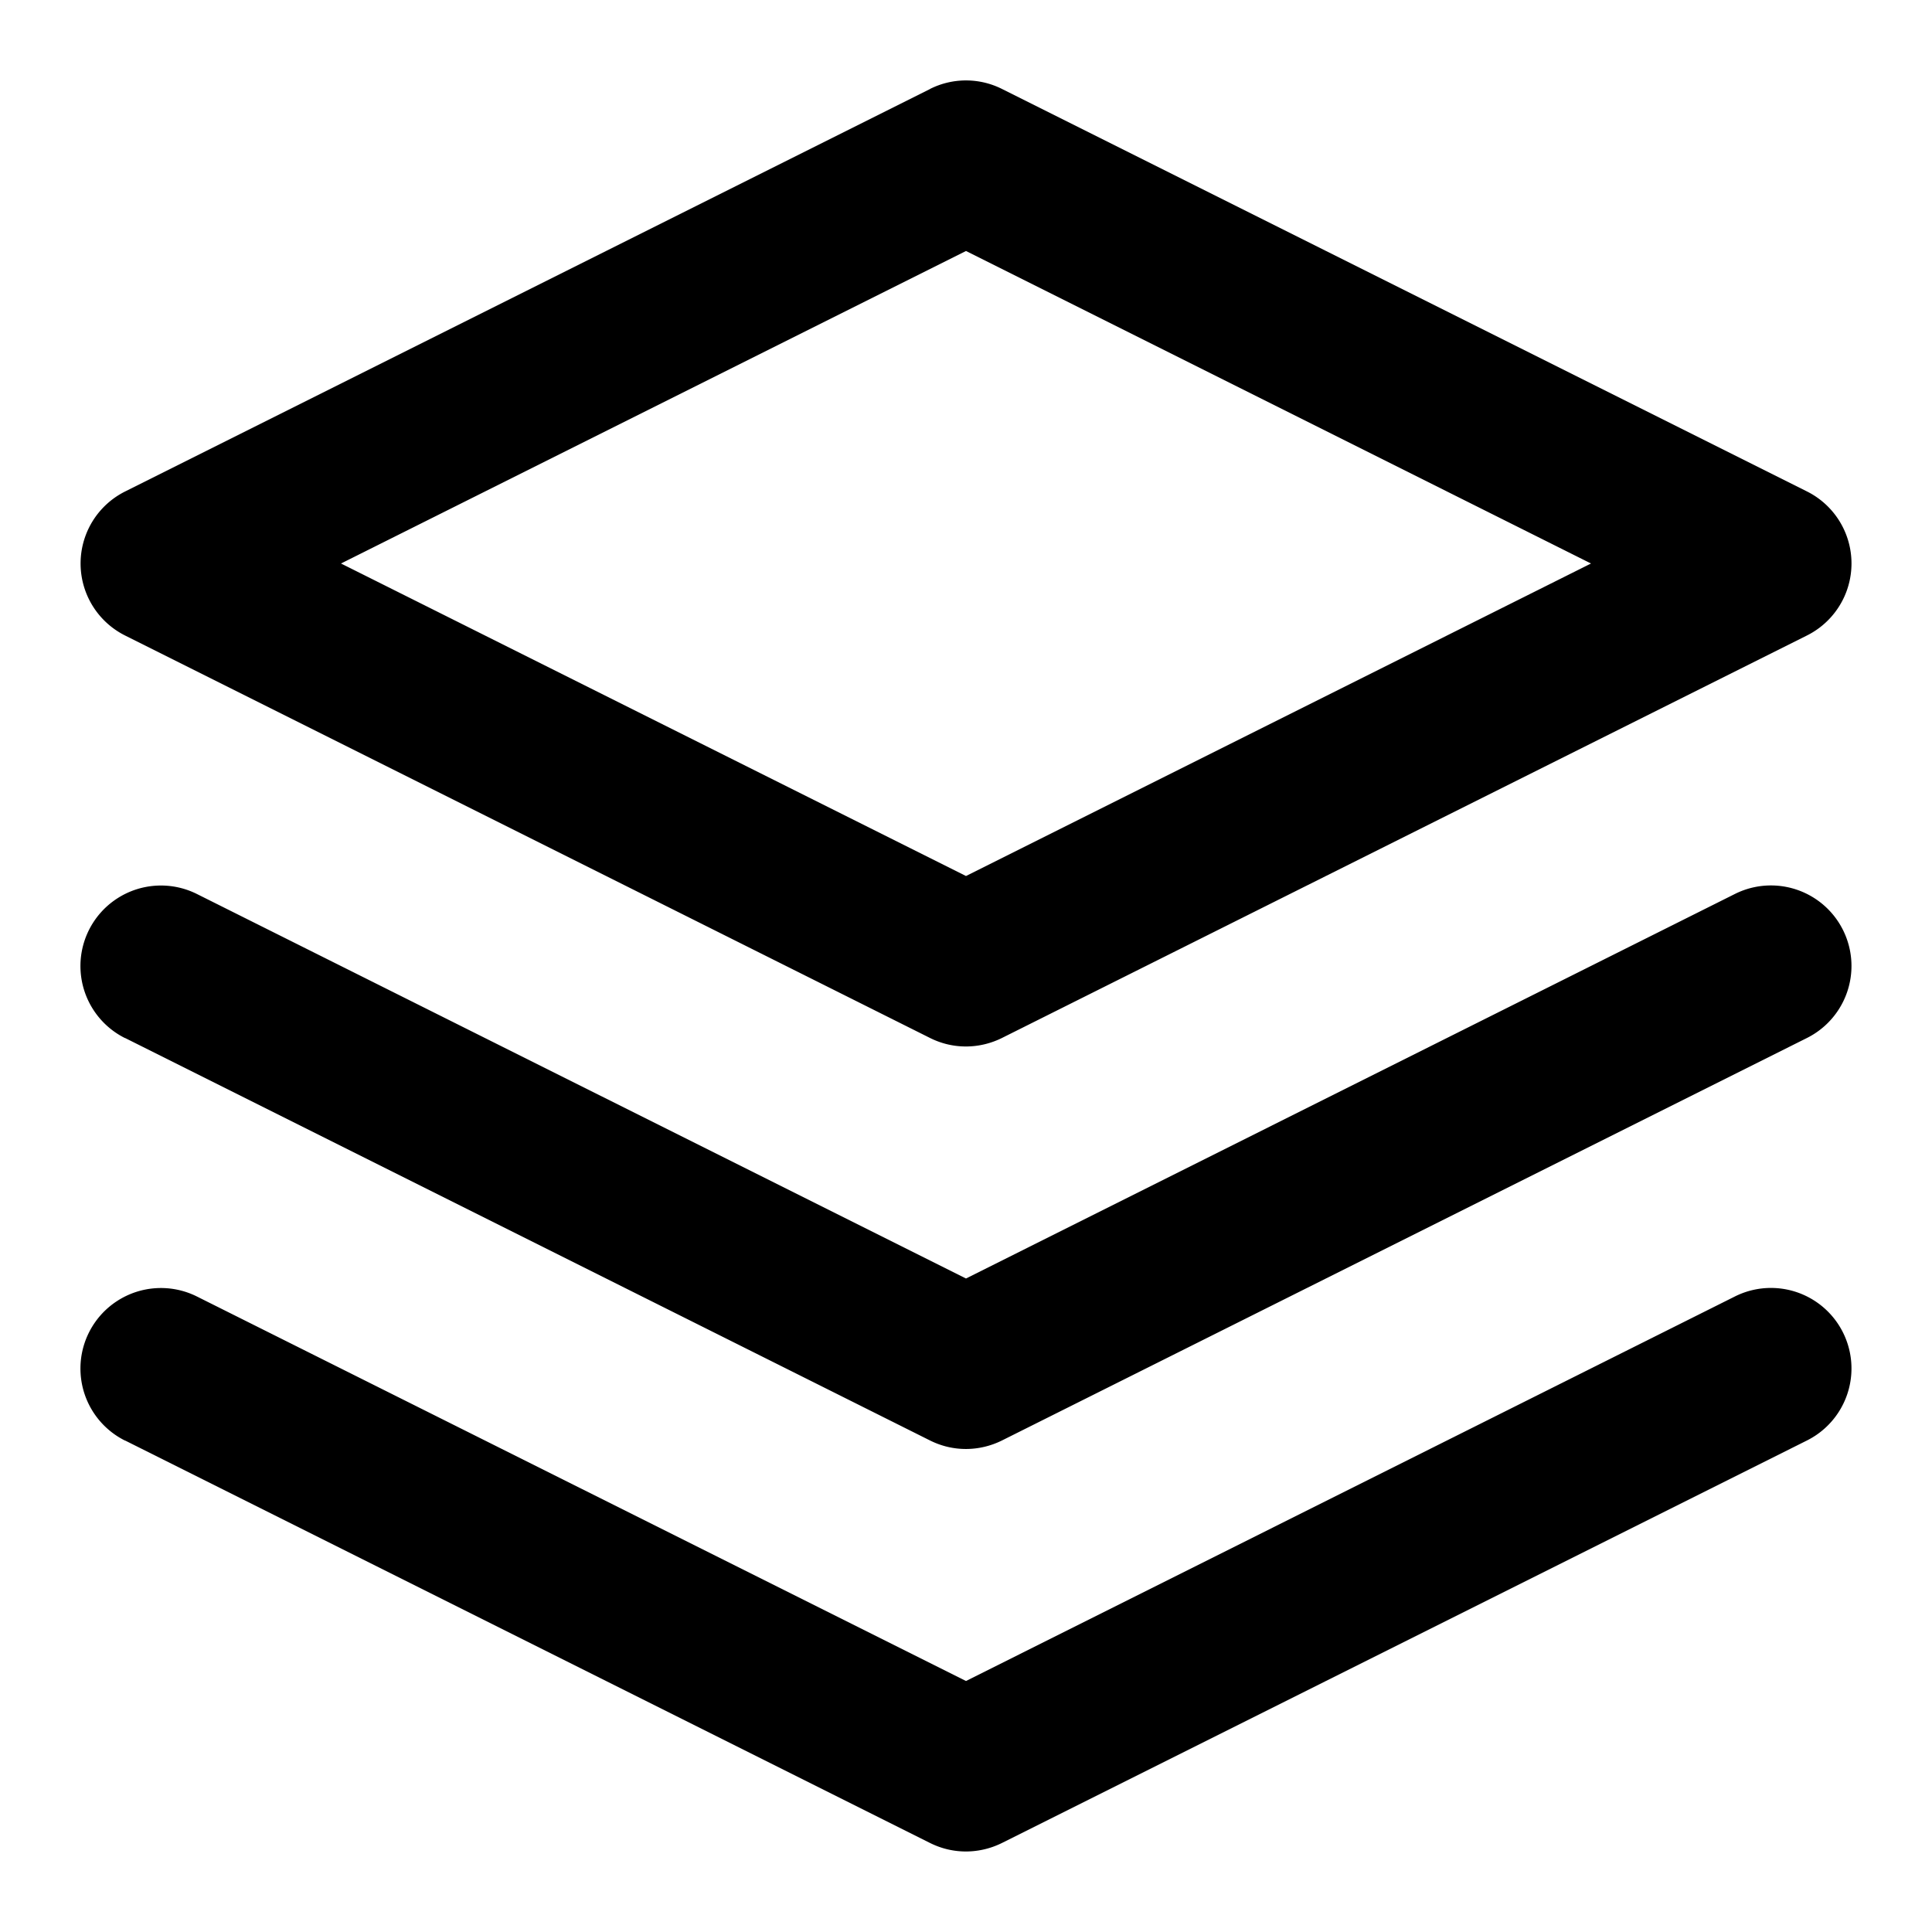 <svg xmlns="http://www.w3.org/2000/svg" width="24" height="24" viewBox="0 0 24 24"><path fill="currentColor" d="M12 3.118L19.764 7 12 10.882 4.236 7zm-.447-2.012l-10 5a1 1 0 000 1.788l10 5c.292.146.62.136.894 0l10-5a1 1 0 000-1.789l-10-5a.997.997 0 00-.894 0zm-10 16.788l10 5c.292.146.62.136.894 0l10-5a1 1 0 00-.895-1.789L12 20.882l-9.553-4.776a1 1 0 00-.895 1.789zm0-5l10 5c.292.146.62.136.894 0l10-5a1 1 0 00-.895-1.789L12 15.882l-9.553-4.776a1 1 0 00-.895 1.789z"/></svg>